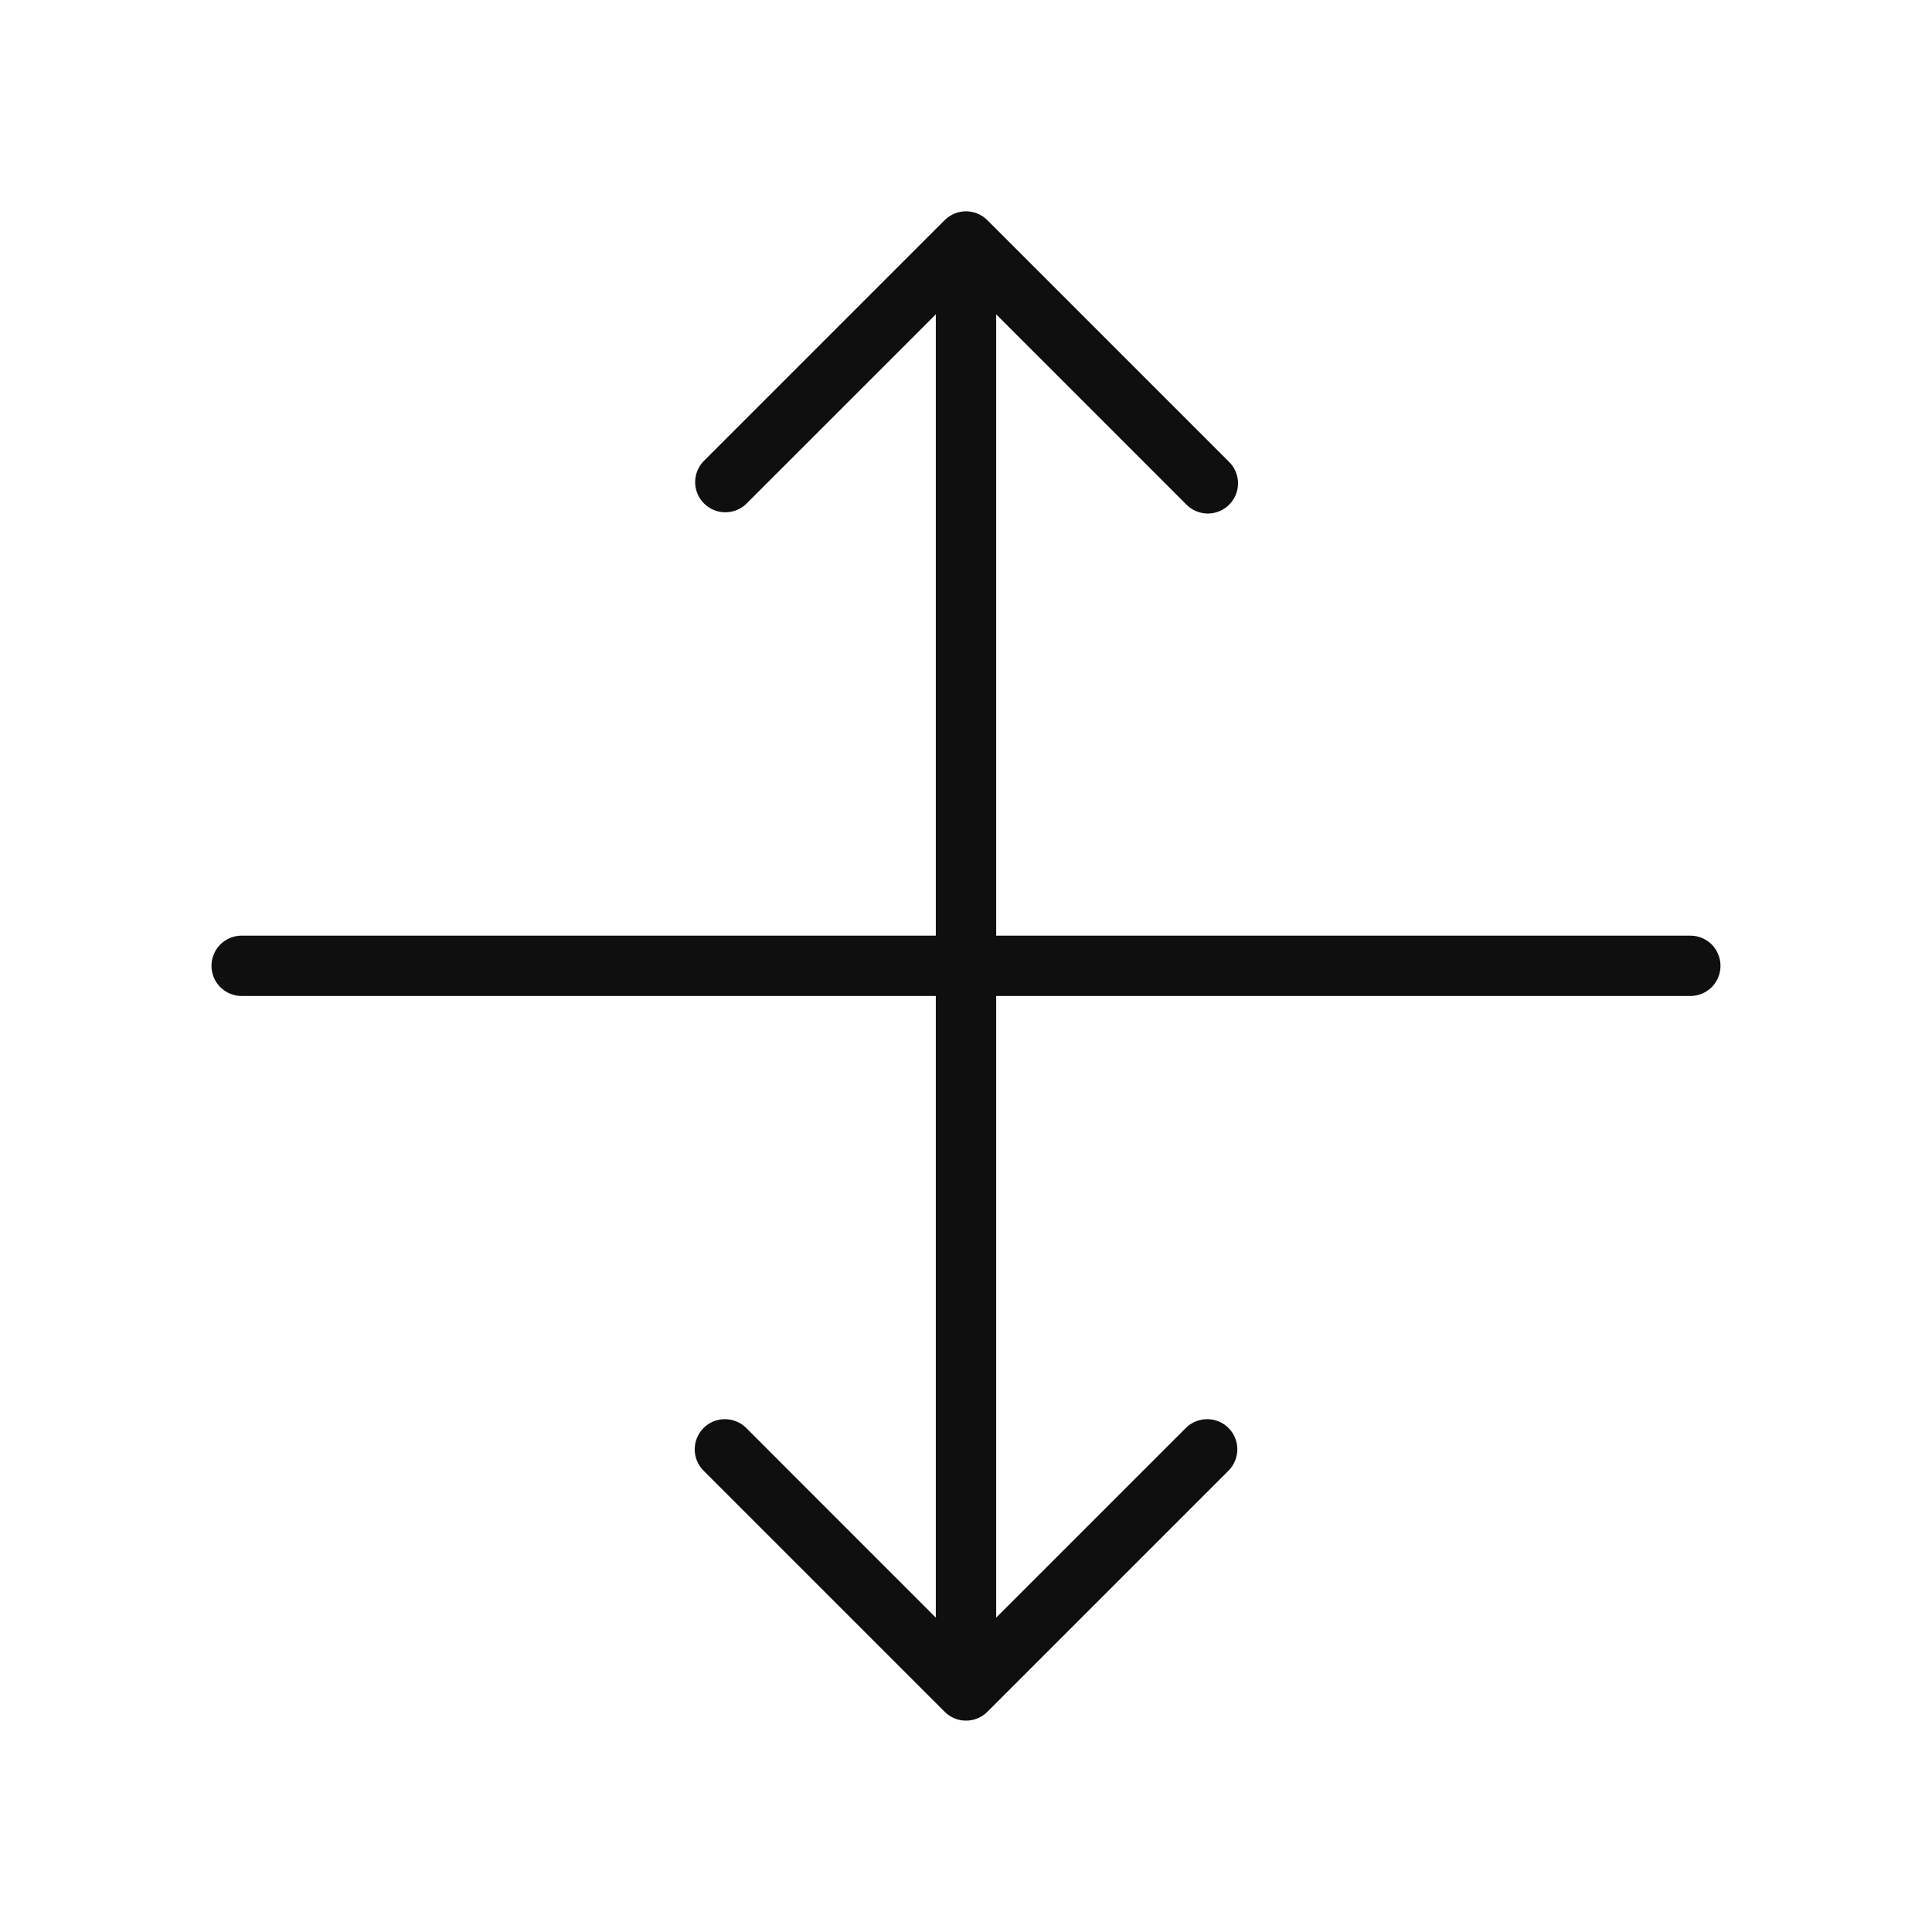 <svg width="32" height="32" viewBox="0 0 32 32" fill="none" xmlns="http://www.w3.org/2000/svg">
<path d="M27.997 15.497H16.5V5.207L19.646 8.353C19.692 8.401 19.747 8.439 19.808 8.465C19.869 8.491 19.935 8.505 20.001 8.506C20.068 8.506 20.134 8.494 20.195 8.468C20.256 8.443 20.312 8.406 20.359 8.359C20.406 8.312 20.443 8.256 20.468 8.195C20.494 8.133 20.506 8.068 20.506 8.001C20.505 7.935 20.491 7.869 20.465 7.808C20.439 7.747 20.401 7.692 20.353 7.646L16.354 3.647C16.26 3.553 16.133 3.5 16 3.5C15.867 3.5 15.74 3.553 15.646 3.647L11.646 7.647C11.559 7.742 11.511 7.867 11.514 7.996C11.517 8.125 11.569 8.248 11.661 8.339C11.752 8.43 11.875 8.483 12.004 8.485C12.133 8.488 12.258 8.44 12.353 8.353L15.5 5.207V15.497H4.003C3.87 15.497 3.743 15.55 3.649 15.643C3.556 15.737 3.503 15.864 3.503 15.997C3.503 16.13 3.556 16.257 3.649 16.351C3.743 16.444 3.87 16.497 4.003 16.497H15.5V26.793L12.354 23.646C12.26 23.555 12.133 23.505 12.002 23.506C11.871 23.507 11.746 23.559 11.653 23.652C11.56 23.745 11.508 23.87 11.507 24.001C11.505 24.132 11.556 24.259 11.647 24.353L15.647 28.353C15.741 28.447 15.868 28.499 16 28.499C16.133 28.499 16.26 28.447 16.354 28.353L20.354 24.353C20.445 24.259 20.495 24.132 20.494 24.001C20.493 23.87 20.441 23.745 20.348 23.652C20.255 23.559 20.13 23.507 19.999 23.506C19.867 23.505 19.741 23.555 19.647 23.646L16.5 26.793V16.497H27.997C28.13 16.497 28.257 16.444 28.351 16.351C28.444 16.257 28.497 16.13 28.497 15.997C28.497 15.864 28.444 15.737 28.351 15.643C28.257 15.55 28.13 15.497 27.997 15.497Z" fill="#0F0F0F"/>
</svg>
